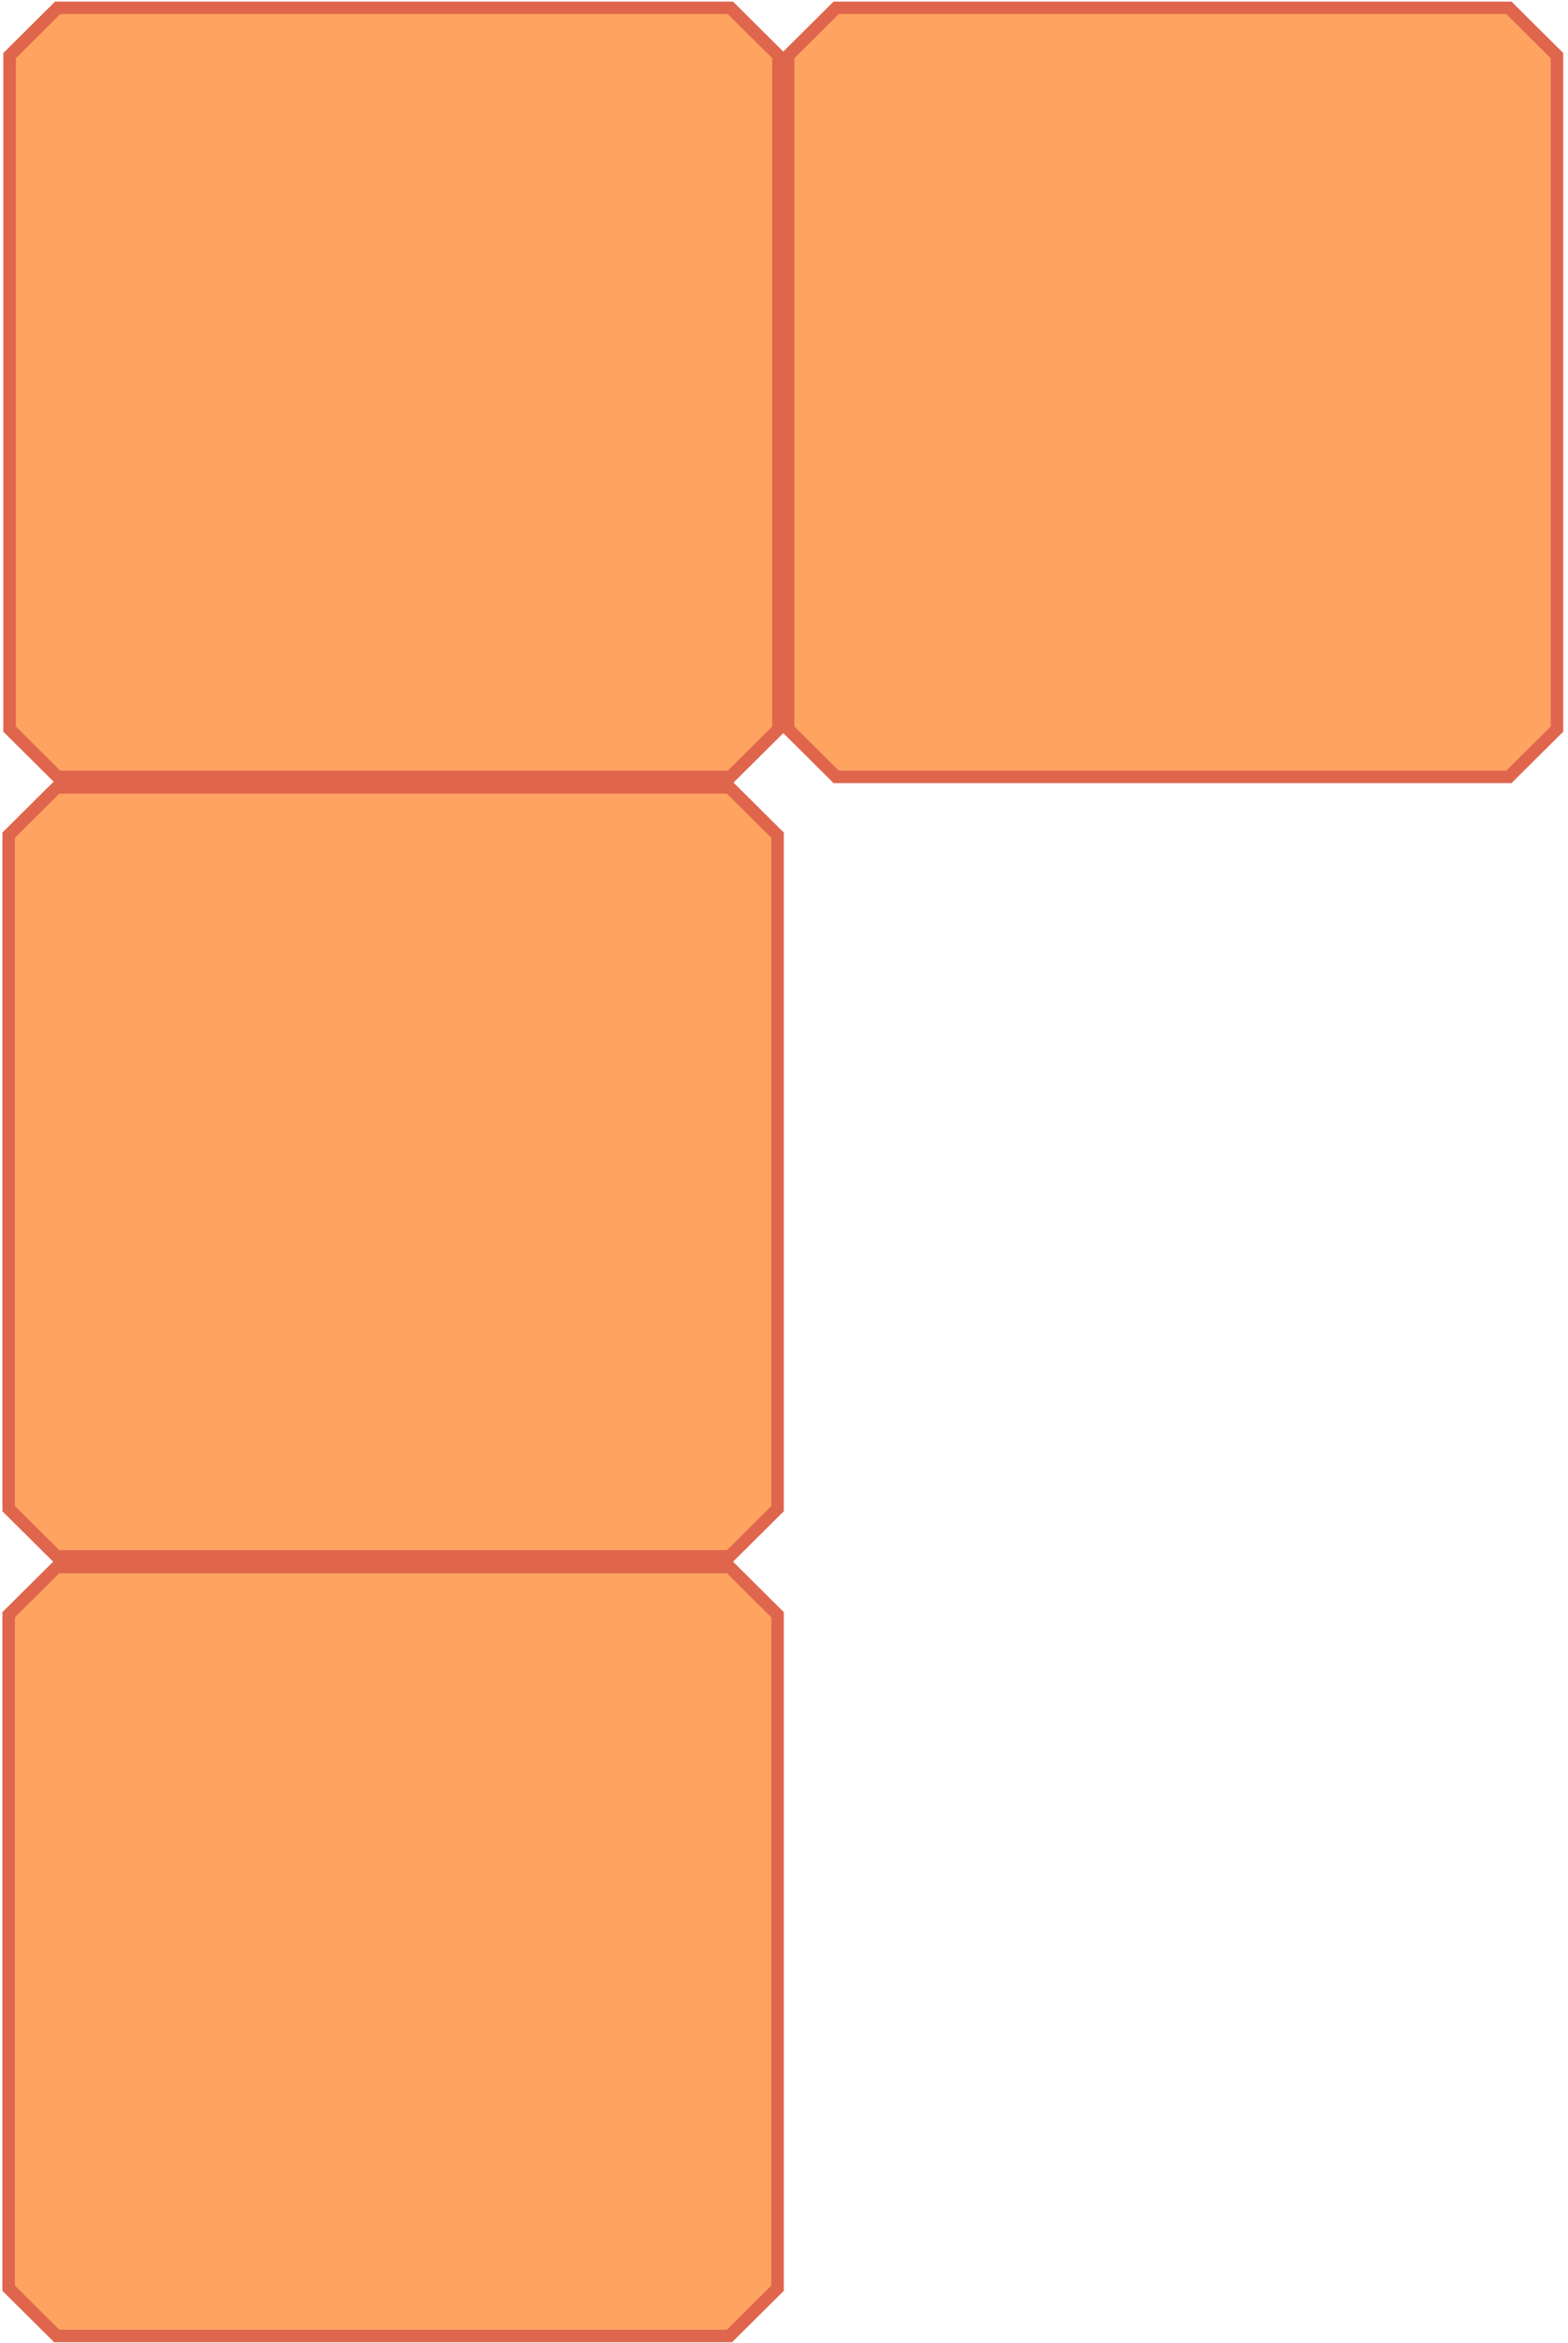 <svg width="251" height="375" viewBox="0 0 251 375" fill="none" xmlns="http://www.w3.org/2000/svg">
<path d="M124.616 116.69L116.92 124.336L9.229 124.336L1.533 116.69L1.533 8.898L9.229 1.253L116.92 1.253L124.616 8.898V116.69Z" fill="#FFA360" stroke="#DF654D" stroke-width="2"/>
<path d="M124.468 241.459L116.772 249.104H9.081L1.385 241.459L1.385 133.667L9.081 126.021H116.772L124.468 133.667V241.459Z" fill="#FFA360" stroke="#DF654D" stroke-width="2"/>
<path d="M124.468 366.228L116.772 373.873H9.081L1.385 366.228L1.385 258.435L9.081 250.79H116.772L124.468 258.435V366.228Z" fill="#FFA360" stroke="#DF654D" stroke-width="2"/>
<path d="M249.236 116.69L241.54 124.336L133.849 124.336L126.154 116.69L126.154 8.898L133.849 1.253L241.54 1.253L249.236 8.898V116.69Z" fill="#FFA360" stroke="#DF654D" stroke-width="2"/>
</svg>
